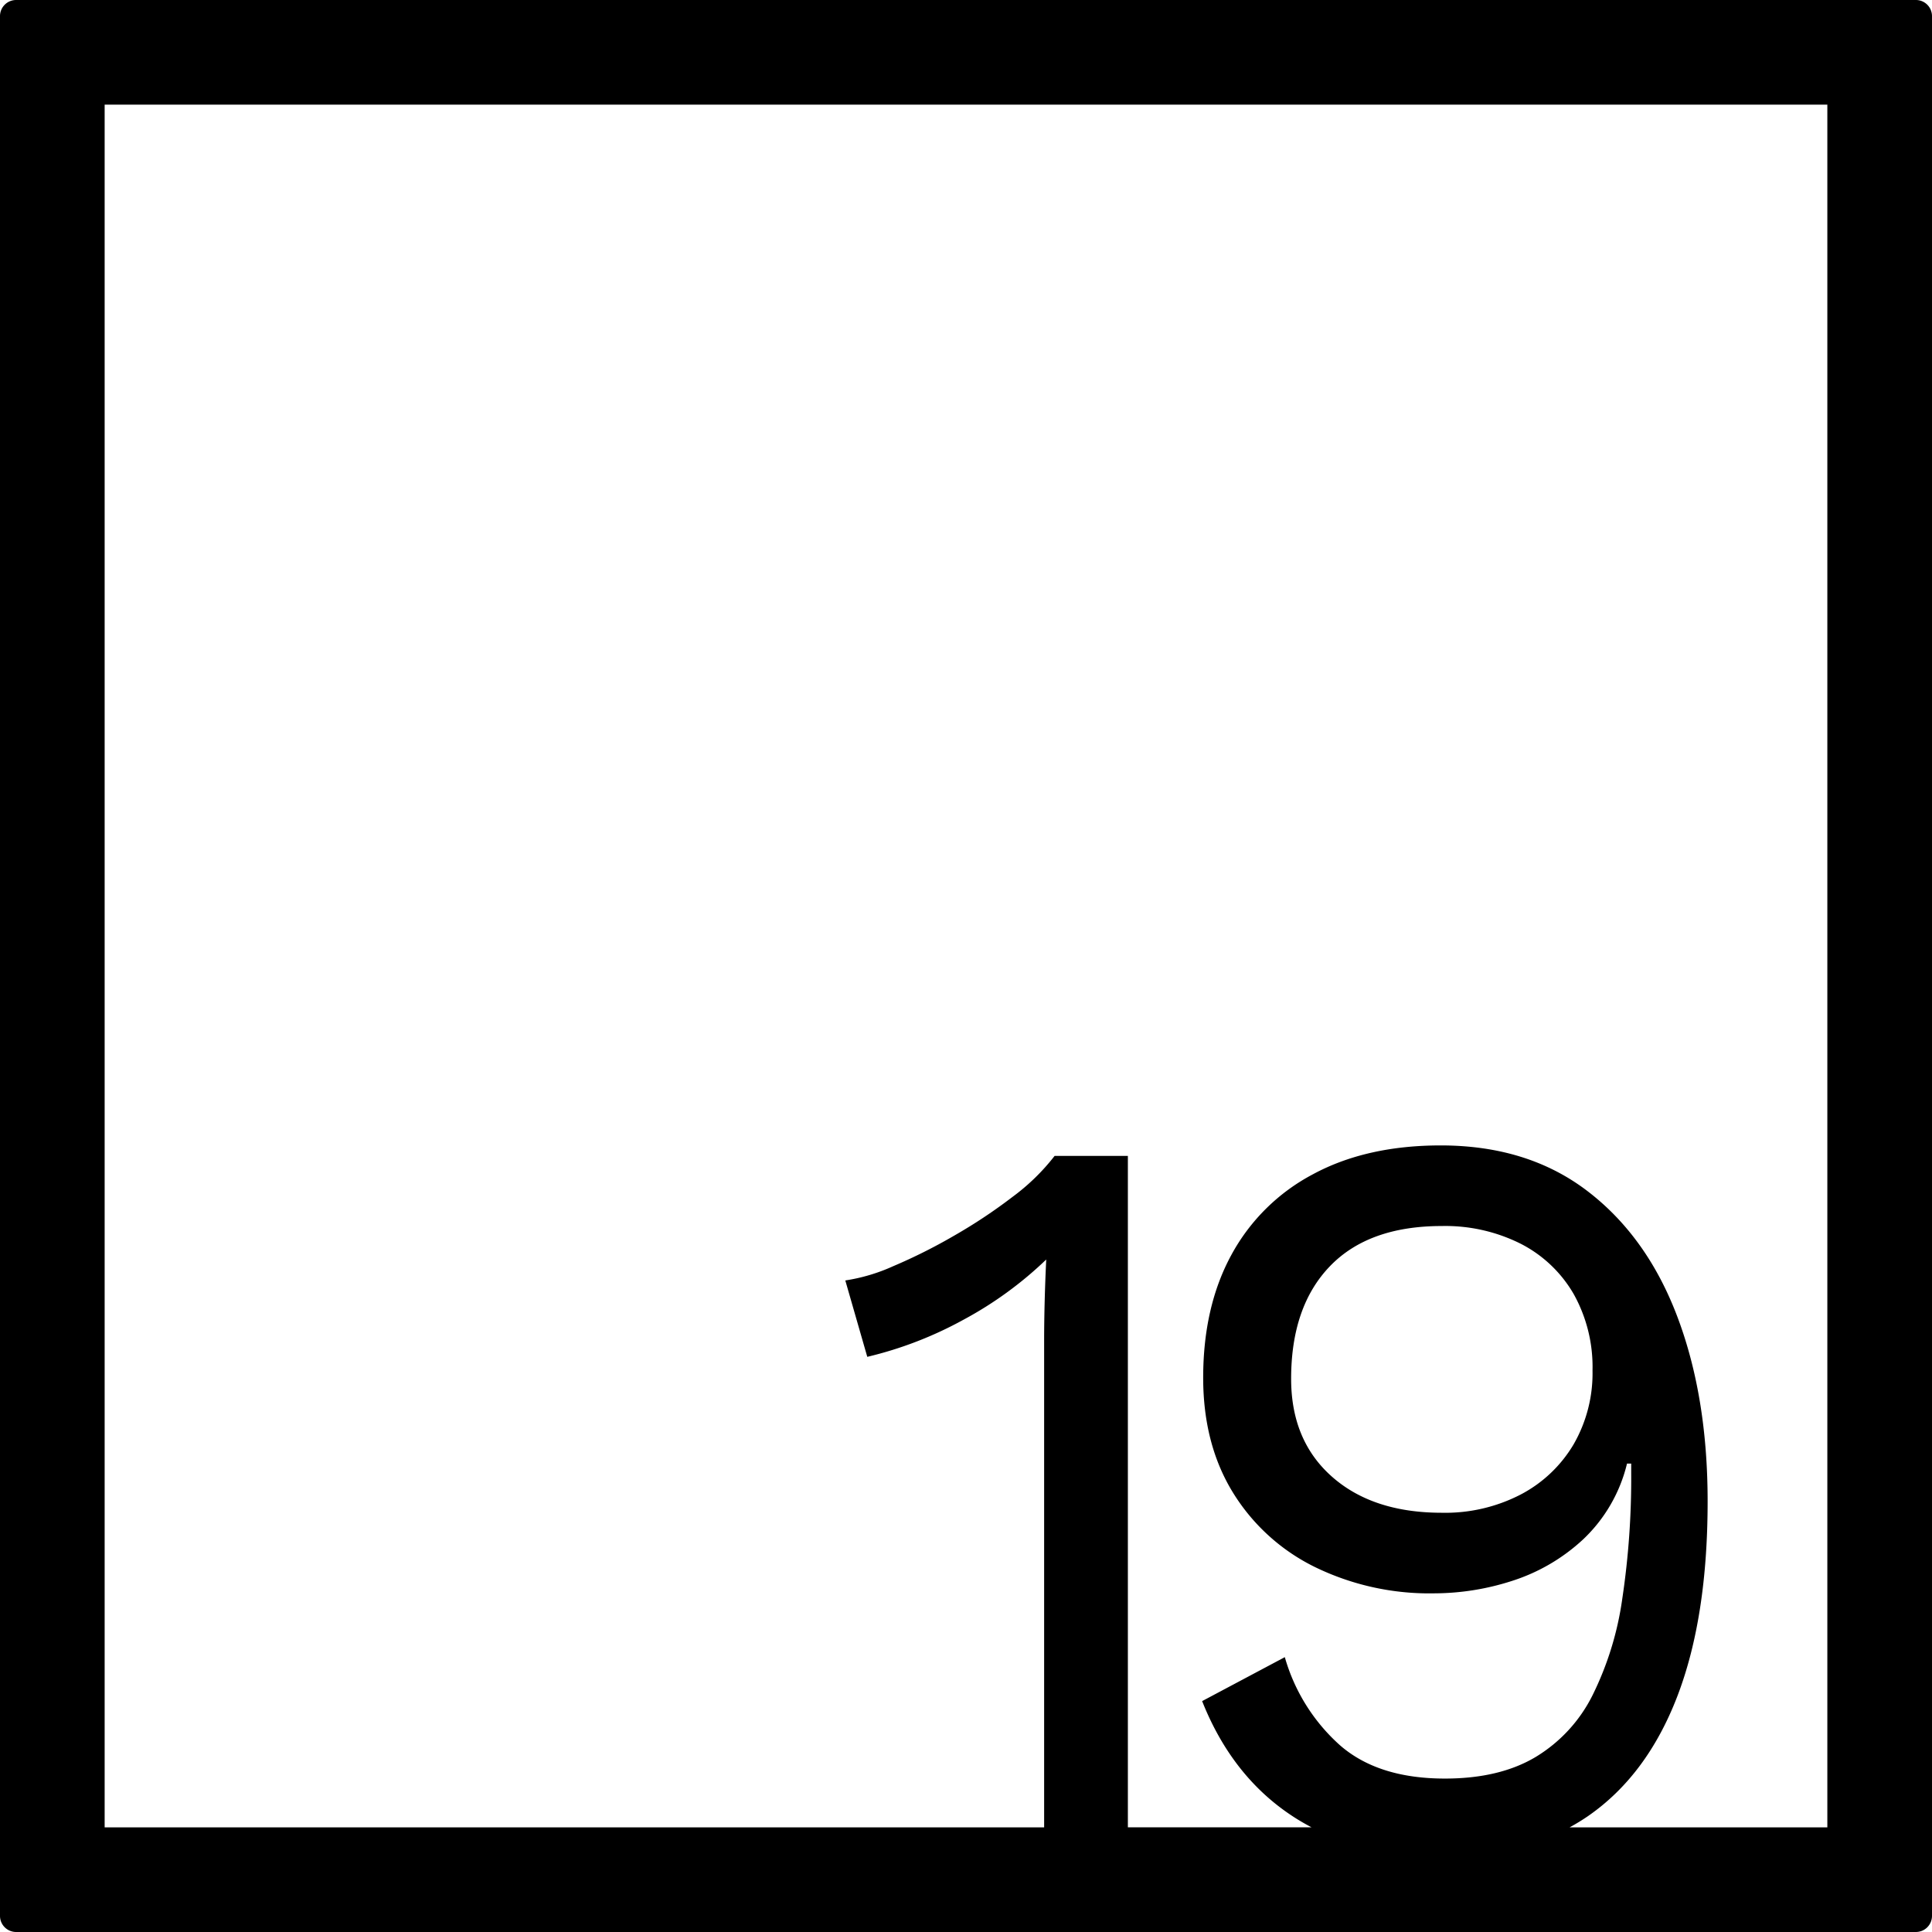 <svg xmlns="http://www.w3.org/2000/svg" width="120mm" height="120mm" viewBox="0 0 340.158 340.158">
  <g id="Zimmernummer">
      <g id="Z-04-019">
        <path fill="#000000" stroke="none" d="M339.327.831a2.833,2.833,0,0,0-2-.831H2.835A2.836,2.836,0,0,0,0,2.835V337.323a2.836,2.836,0,0,0,2.835,2.835H337.323a2.837,2.837,0,0,0,2.835-2.835V2.835A2.831,2.831,0,0,0,339.327.831Zm-17.595,320.9H276.356a37.058,37.058,0,0,0,3.2-1.953q10.407-7.187,15.754-21.1t5.343-34.363q0-18.423-5.343-32.521t-15.846-22.11q-10.5-8.014-25.8-8.015-13.084,0-22.479,5.067a34.788,34.788,0,0,0-14.371,14.187q-4.976,9.122-4.976,21.65,0,11.608,5.16,20.083a35.066,35.066,0,0,0,14.371,13.175,46,46,0,0,0,21.189,4.7,44.848,44.848,0,0,0,13.727-2.211,33.194,33.194,0,0,0,12.437-7.278,27.088,27.088,0,0,0,7.739-13.358h.737v1.658a142.976,142.976,0,0,1-1.567,22.11,55.653,55.653,0,0,1-5.251,17.043,26.492,26.492,0,0,1-10.042,10.871q-6.356,3.779-15.937,3.778-11.793,0-18.518-5.9a32.869,32.869,0,0,1-9.672-15.477l-14.557,7.739q5.341,13.452,16.215,20.452c.987.636,2.006,1.22,3.045,1.769H198.579V203.516h-12.9a37.48,37.48,0,0,1-7.37,7.185,92.554,92.554,0,0,1-10.41,6.91,95.957,95.957,0,0,1-10.687,5.343,32,32,0,0,1-8.384,2.488l3.87,13.45a67.455,67.455,0,0,0,16.951-6.541,66.185,66.185,0,0,0,14.556-10.594q-.186,3.869-.277,7.462t-.092,6.725v85.788H18.425V18.425H321.732Zm-41.345-80.445a25.073,25.073,0,0,1-3.316,12.99,23.467,23.467,0,0,1-9.305,8.844,28.889,28.889,0,0,1-13.911,3.224q-12.16,0-19.346-6.356t-7.186-17.228q0-12.713,6.817-19.807t19.715-7.093a29.614,29.614,0,0,1,13.911,3.132,22.708,22.708,0,0,1,9.305,8.844A26.317,26.317,0,0,1,280.387,241.287Z"/>
      </g>
    </g>
</svg>
